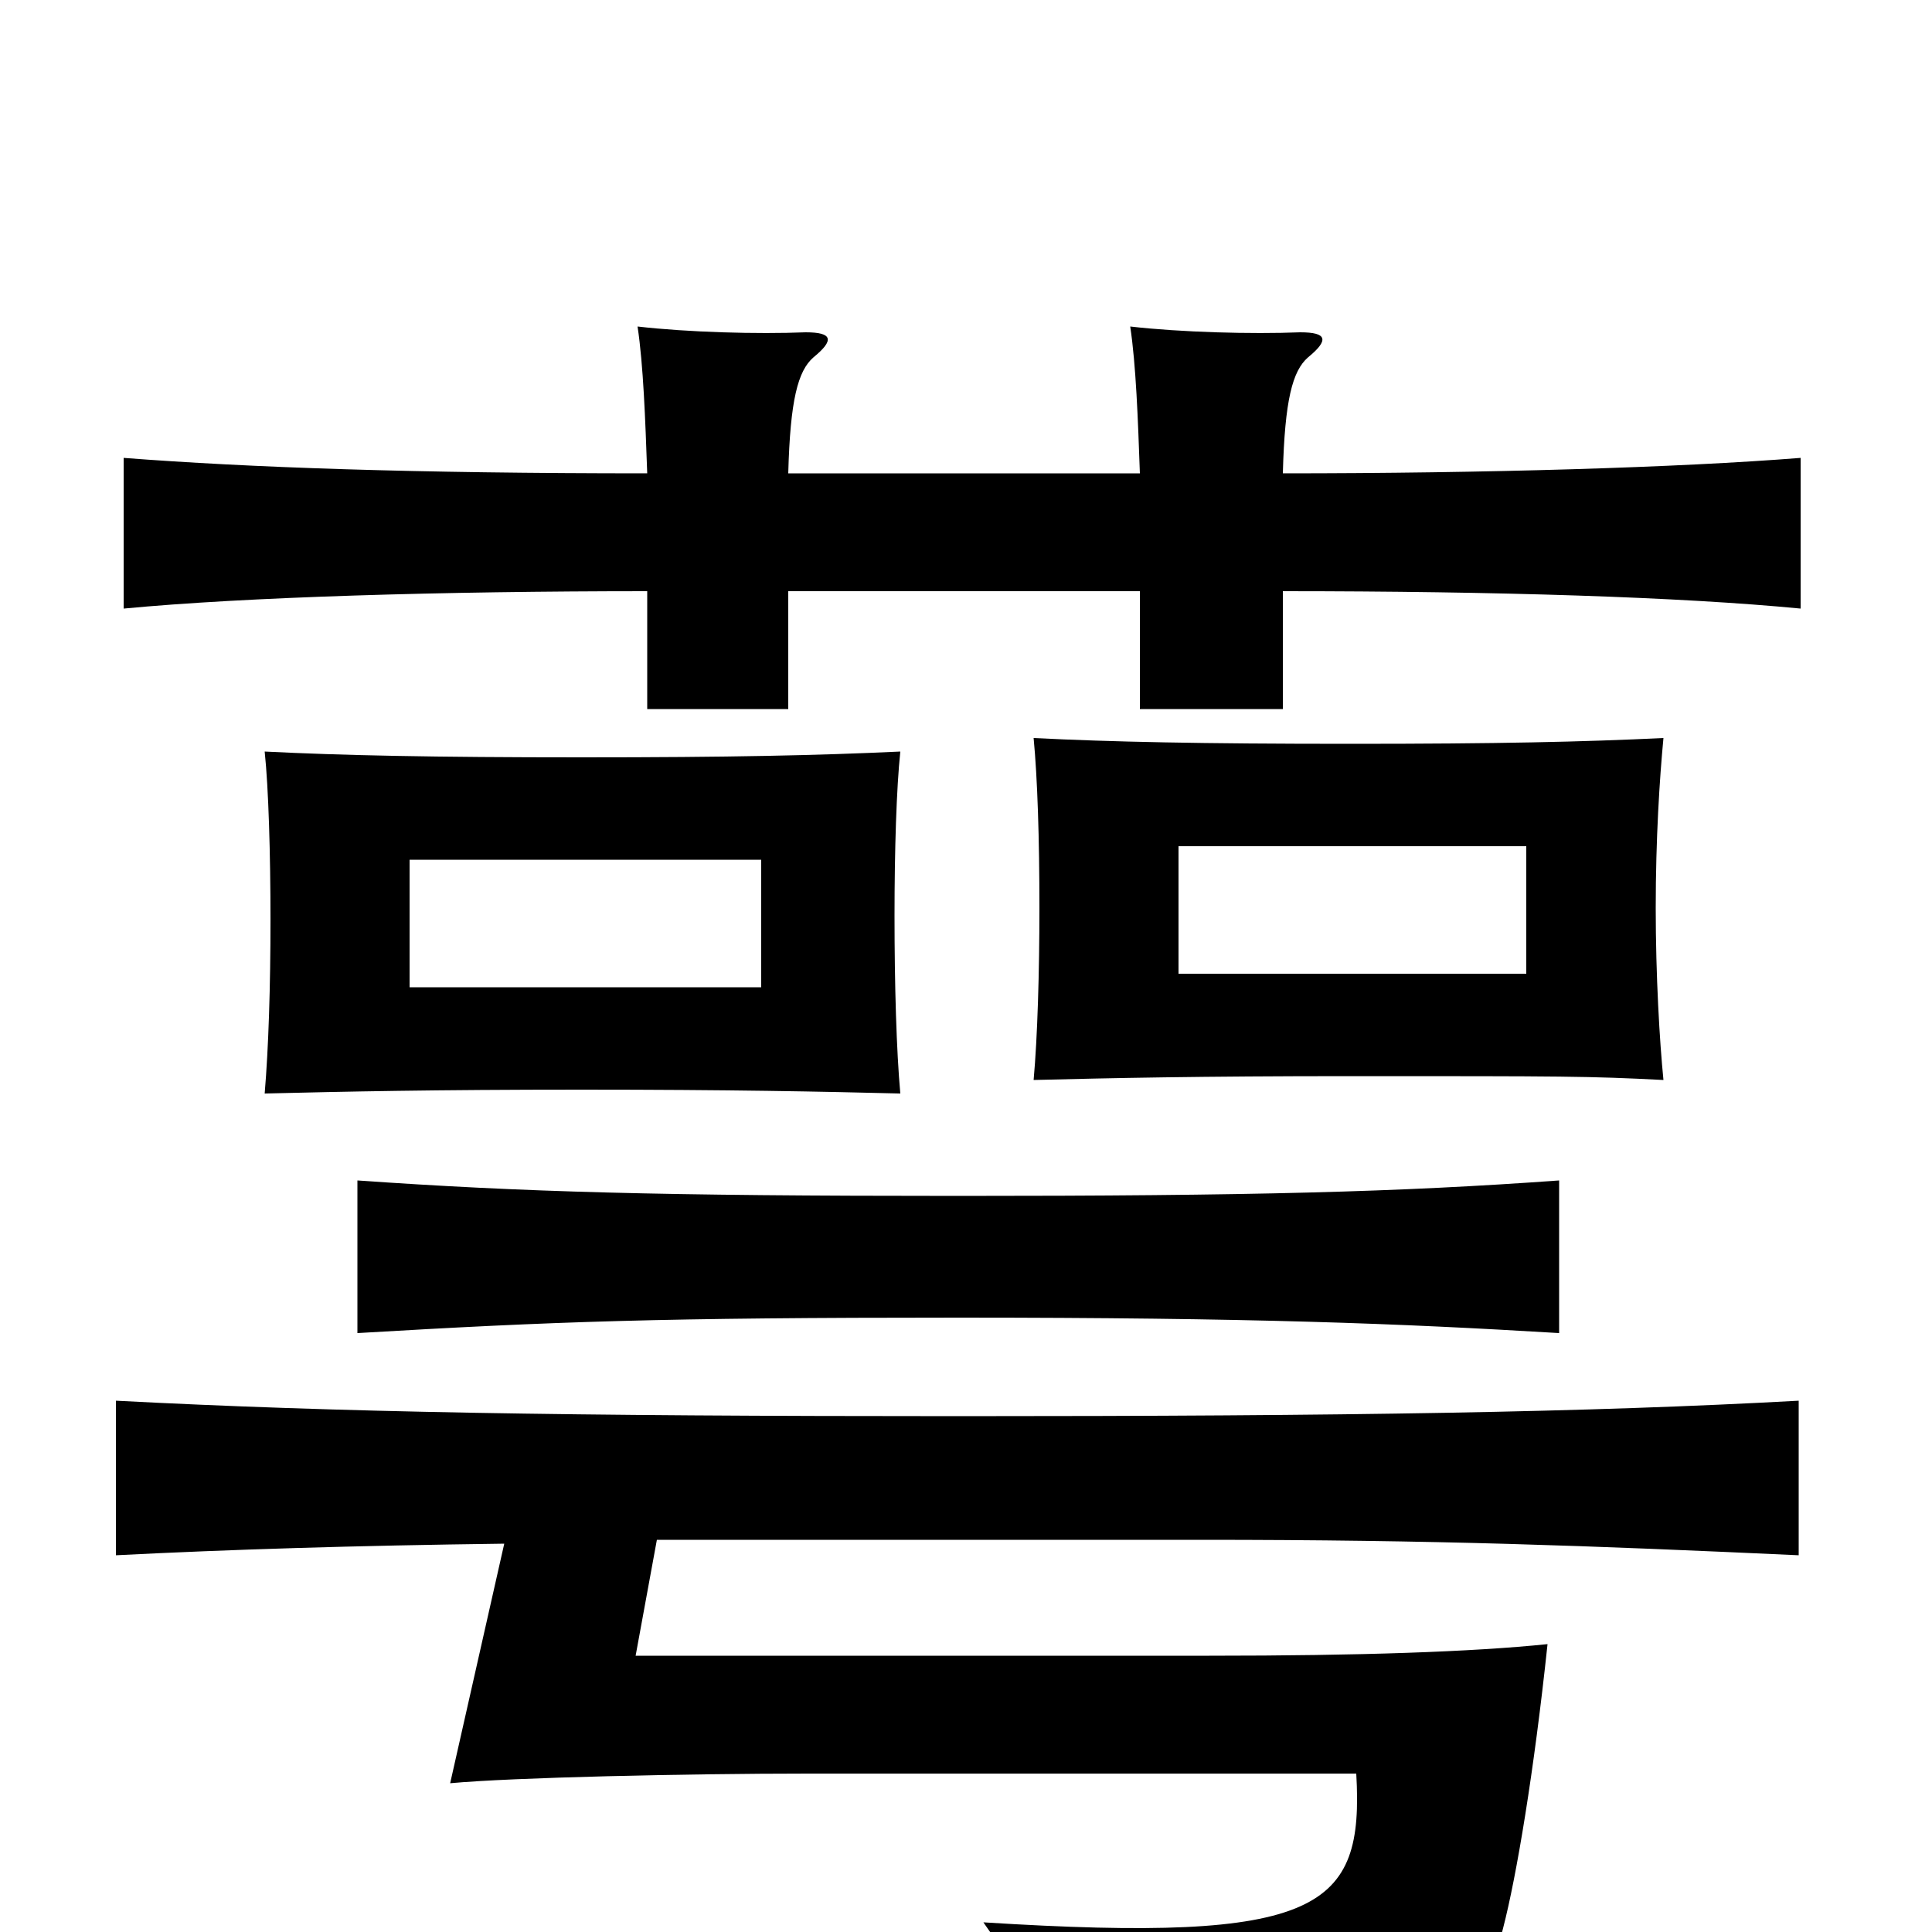 <svg xmlns="http://www.w3.org/2000/svg" viewBox="0 -1000 1000 1000">
	<path fill="#000000" d="M394 -489H212V-555H394ZM466 -434C464 -456 463 -490 463 -526C463 -560 464 -592 466 -611C423 -609 378 -608 301 -608C224 -608 177 -609 137 -611C139 -592 140 -558 140 -524C140 -489 139 -458 137 -434C178 -435 224 -436 301 -436C378 -436 426 -435 466 -434ZM790 -496H610V-562H790ZM861 -441C859 -461 857 -495 857 -530C857 -566 859 -597 861 -618C819 -616 776 -615 699 -615C621 -615 575 -616 535 -618C537 -597 538 -566 538 -530C538 -497 537 -463 535 -441C575 -442 621 -443 699 -443C810 -443 822 -443 861 -441ZM807 -310V-389C724 -383 648 -381 496 -381C341 -381 271 -383 185 -389V-310C287 -316 341 -318 496 -318C648 -318 724 -315 807 -310ZM340 -203H622C743 -203 822 -200 931 -195V-275C822 -269 699 -267 496 -267C293 -267 175 -269 60 -275V-195C119 -198 183 -200 261 -201L233 -77C265 -80 356 -82 418 -82H702C706 -12 684 6 509 -5C529 23 539 49 544 86C741 61 768 39 778 -2C785 -29 794 -83 801 -149C762 -145 704 -143 626 -143H329ZM335 -694V-633H408V-694H590V-633H664V-694C775 -694 870 -691 932 -685V-763C869 -758 769 -755 664 -755C665 -793 669 -808 677 -815C688 -824 687 -828 673 -828C648 -827 611 -828 585 -831C588 -811 589 -783 590 -755H408C409 -793 413 -808 421 -815C432 -824 431 -828 417 -828C392 -827 356 -828 330 -831C333 -811 334 -783 335 -755C214 -755 129 -758 64 -763V-685C127 -691 229 -694 335 -694Z"/>
</svg>